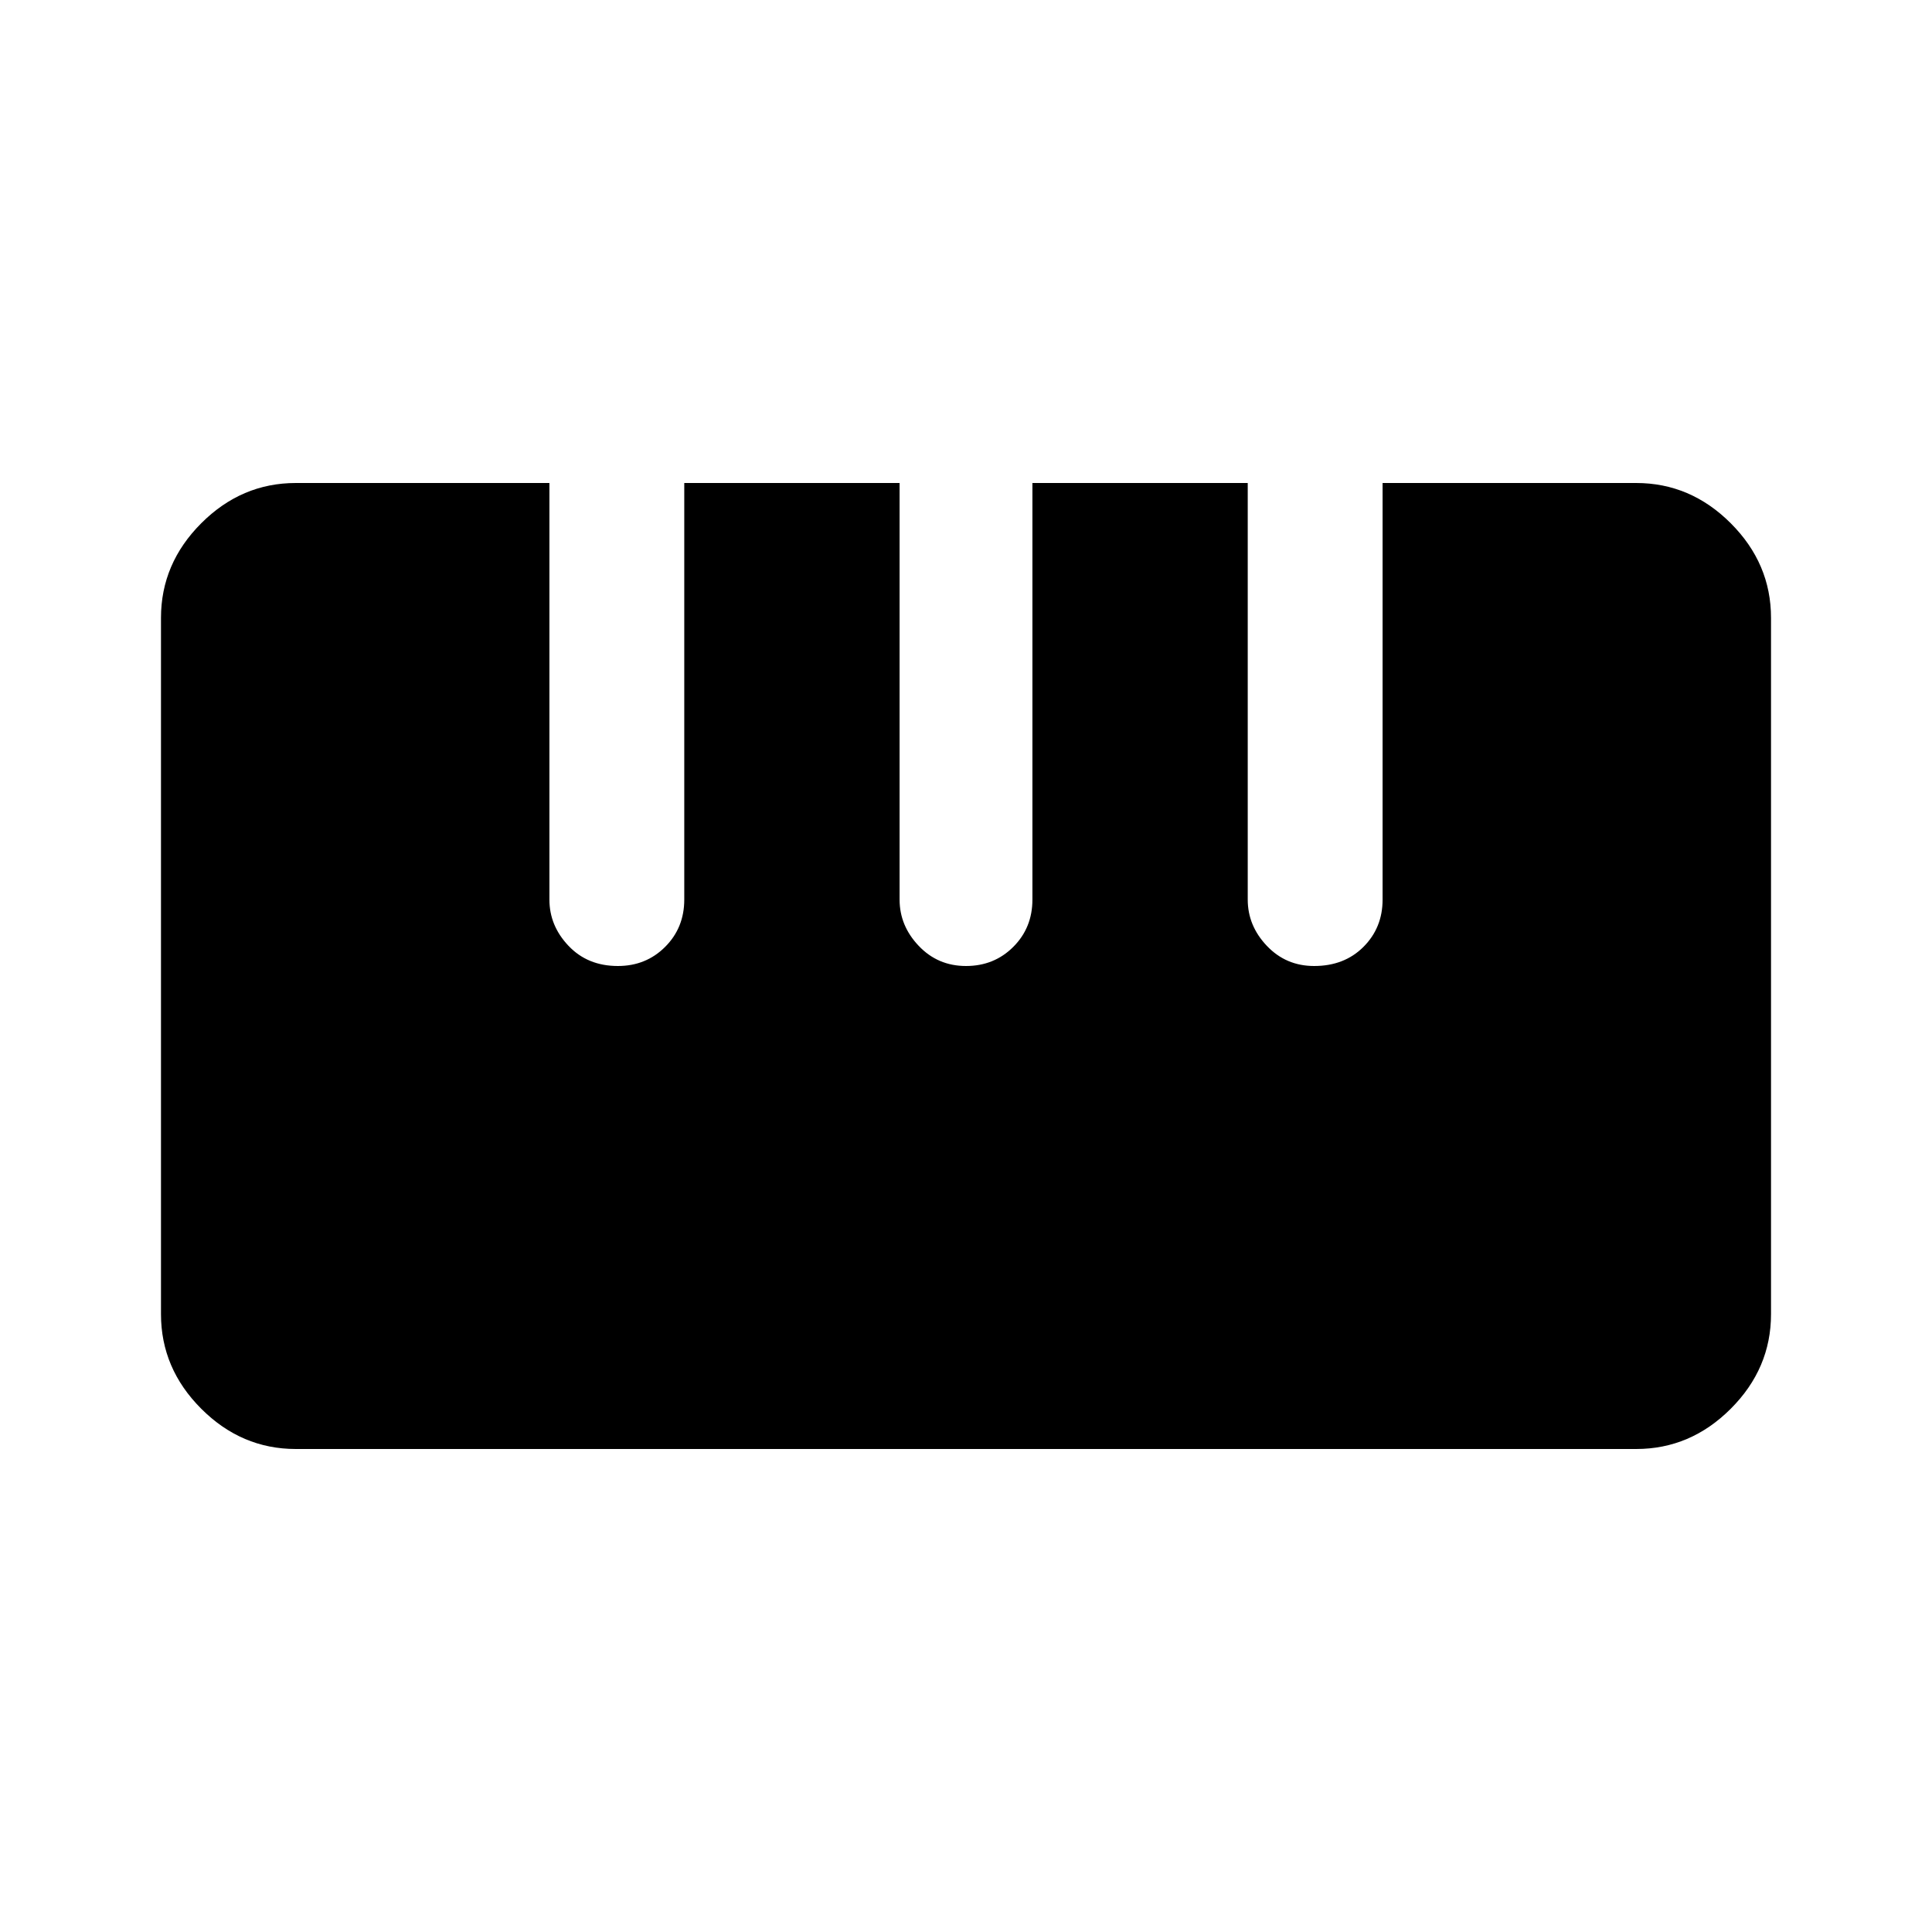 <svg xmlns="http://www.w3.org/2000/svg" height="40" width="40"><path d="M6.125 30Q5 30 4.167 29.167q-.834-.834-.834-1.959V12.792q0-1.125.834-1.959Q5 10 6.125 10h5.25v8.625q0 .542.396.958.396.417 1.021.417.583 0 .979-.396t.396-.979V10h4.458v8.625q0 .542.396.958.396.417.979.417t.979-.396q.396-.396.396-.979V10h4.458v8.625q0 .542.396.958.396.417.979.417.625 0 1.021-.396.396-.396.396-.979V10h5.25q1.125 0 1.958.833.834.834.834 1.959v14.416q0 1.125-.834 1.959Q35 30 33.875 30Z"/></svg>